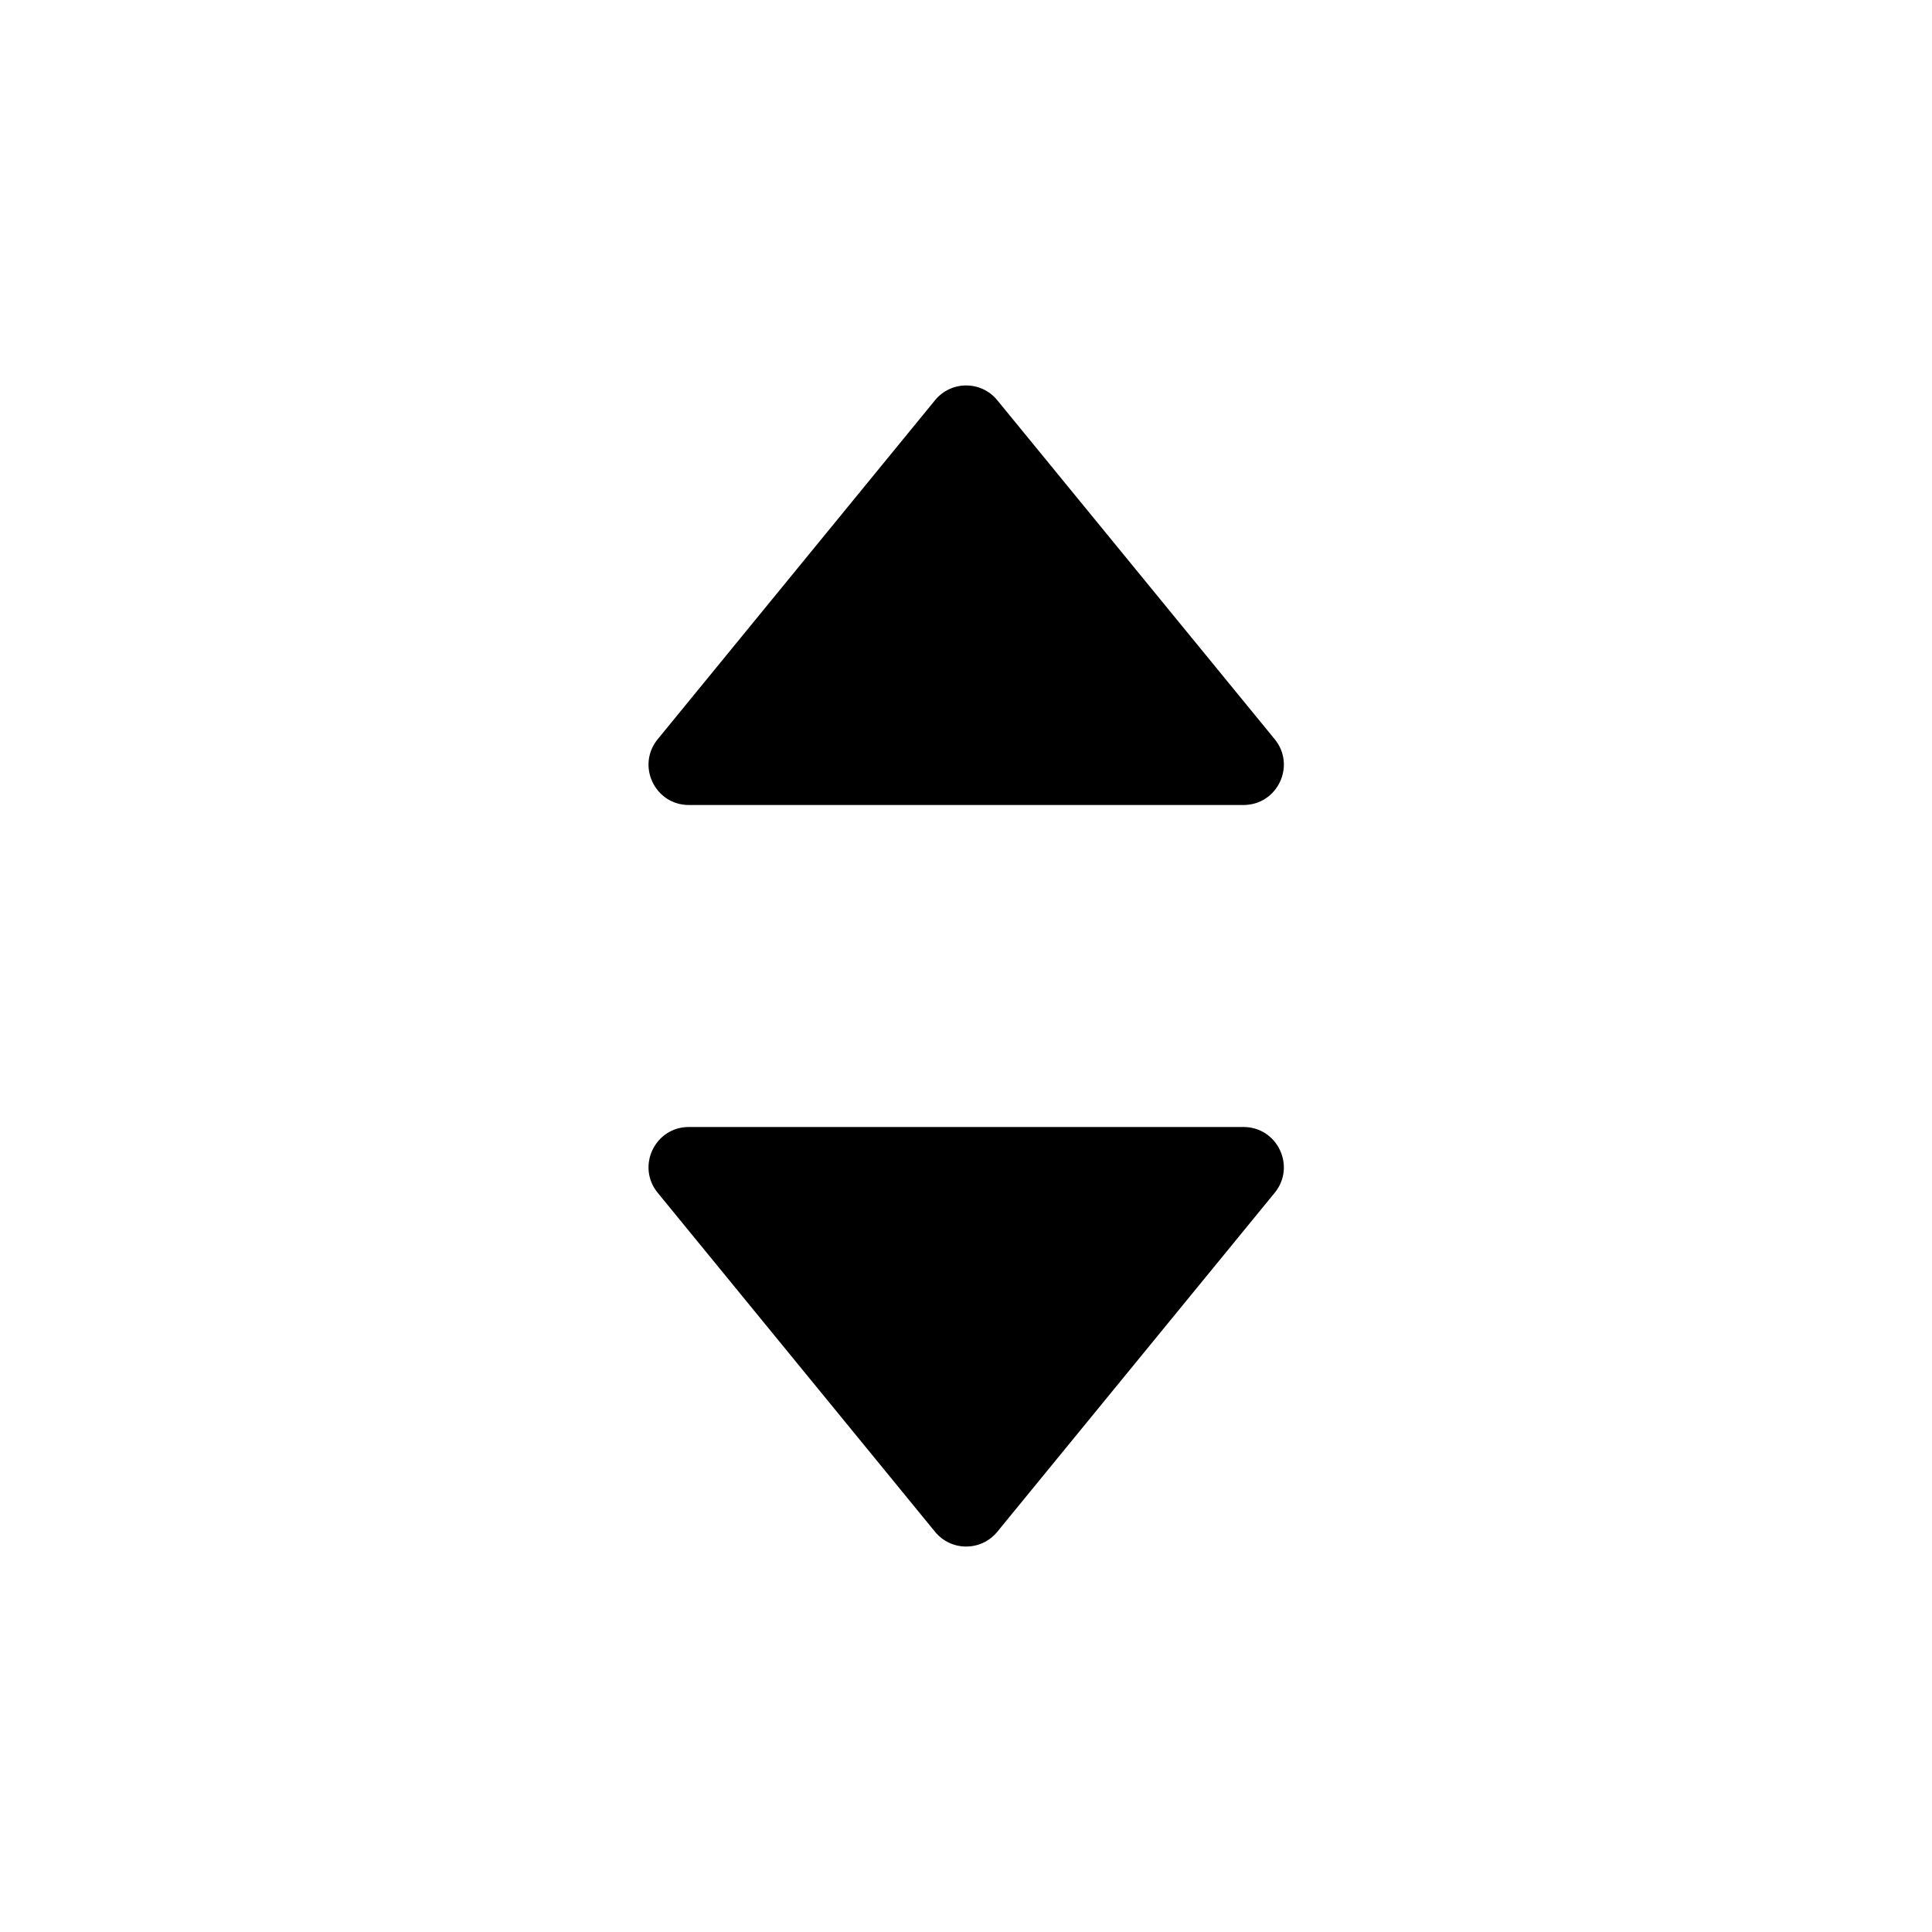 <svg width="24" height="24" viewBox="0 0 24 24" fill="none" xmlns="http://www.w3.org/2000/svg">
<path fill-rule="evenodd" clip-rule="evenodd" d="M8.557 14C8.135 14 7.903 14.49 8.17 14.817L11.615 19.028C11.815 19.273 12.189 19.273 12.389 19.028L15.835 14.817C16.102 14.49 15.869 14 15.447 14H8.557Z" fill="black"/>
<path fill-rule="evenodd" clip-rule="evenodd" d="M8.557 10C8.135 10 7.903 9.51 8.17 9.183L11.615 4.972C11.815 4.727 12.189 4.727 12.389 4.972L15.835 9.183C16.102 9.51 15.869 10 15.447 10H8.557Z" fill="black"/>
</svg>
